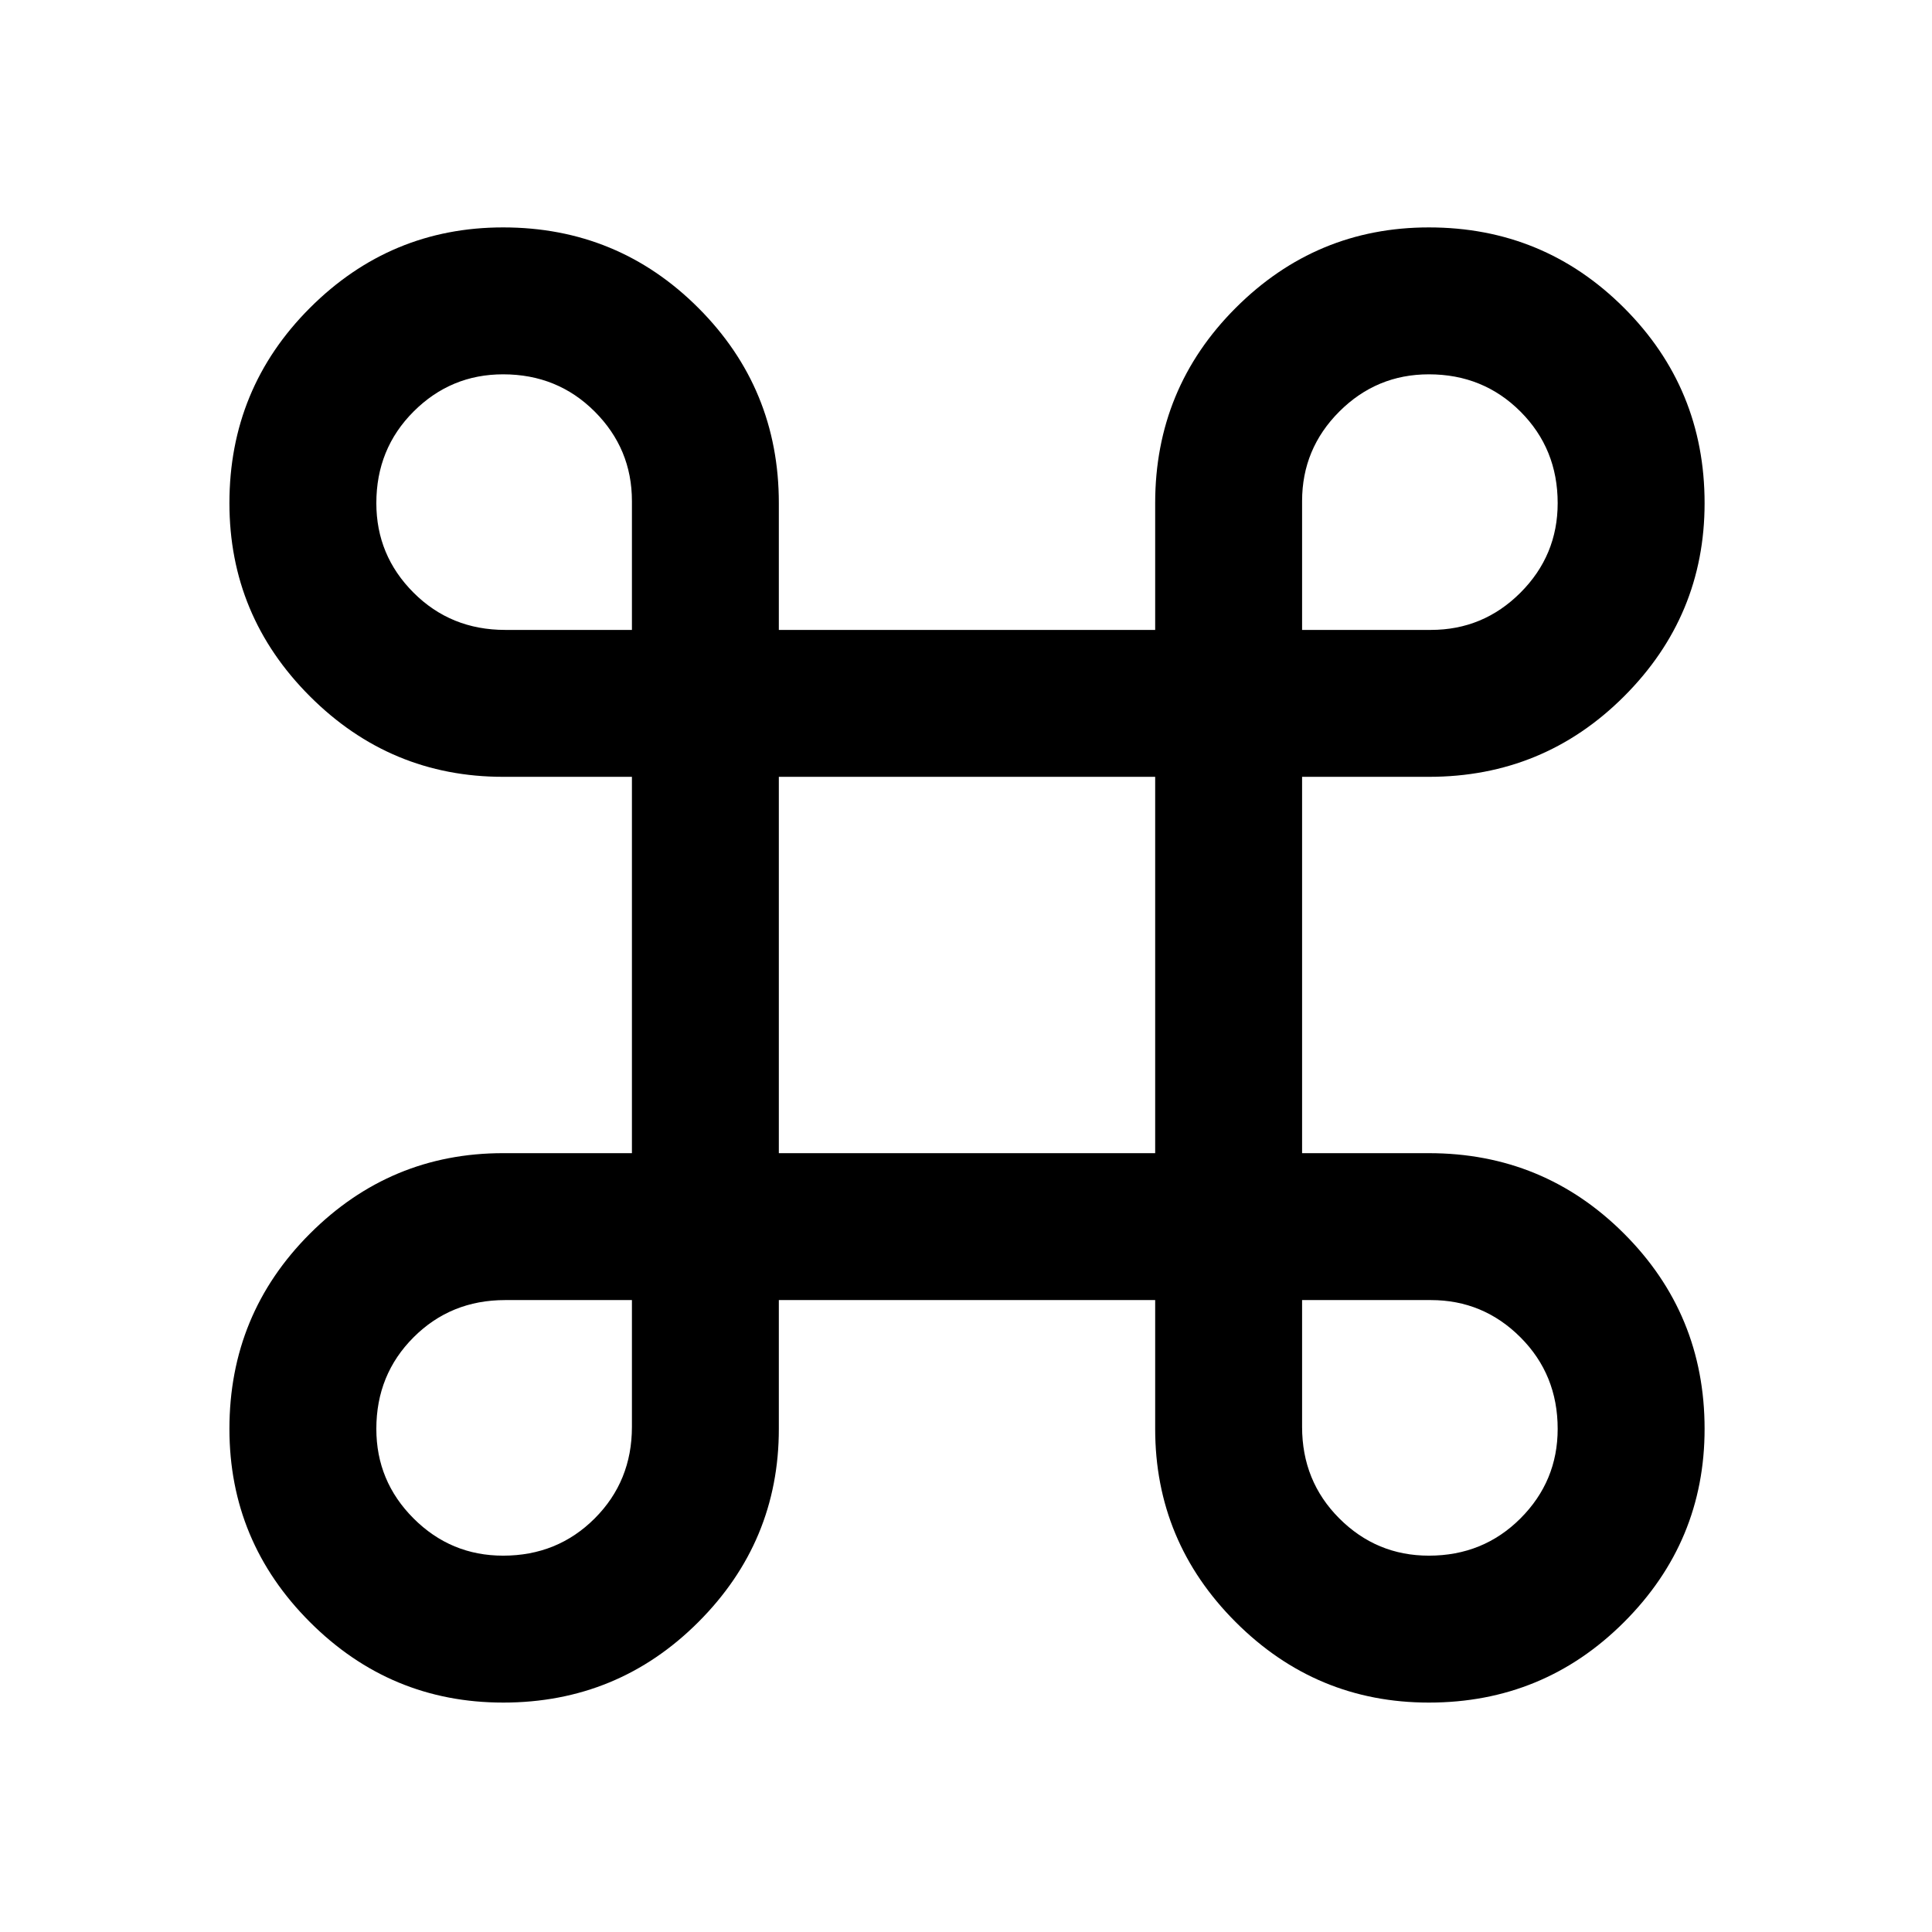 <svg xmlns="http://www.w3.org/2000/svg" height="48" width="48"><path d="M12.5 42.3q-2.8 0-4.8-2t-2-4.8q0-2.85 2-4.85 2-2 4.8-2h3.2V19.3h-3.2q-2.8 0-4.8-2t-2-4.8q0-2.85 2-4.85 2-2 4.8-2 2.85 0 4.85 2 2 2 2 4.85v3.15h9.35V12.5q0-2.85 2-4.85 2-2 4.8-2 2.85 0 4.85 2 2 2 2 4.85 0 2.8-2 4.8t-4.85 2h-3.15v9.35h3.15q2.85 0 4.85 2 2 2 2 4.85 0 2.8-2 4.8t-4.85 2q-2.8 0-4.8-2t-2-4.8v-3.2h-9.35v3.2q0 2.8-2 4.8t-4.85 2Zm0-3.65q1.35 0 2.275-.925.925-.925.925-2.275V32.3h-3.15q-1.35 0-2.275.925-.925.925-.925 2.275 0 1.3.925 2.225t2.225.925Zm23 0q1.35 0 2.275-.925.925-.925.925-2.225 0-1.35-.925-2.275-.925-.925-2.225-.925h-3.2v3.15q0 1.35.925 2.275.925.925 2.225.925Zm-16.15-10h9.35V19.3h-9.35Zm-6.8-13h3.15v-3.2q0-1.3-.925-2.225T12.5 9.3q-1.3 0-2.225.925T9.35 12.5q0 1.3.925 2.225t2.275.925Zm19.8 0h3.2q1.3 0 2.225-.925T38.7 12.5q0-1.35-.925-2.275Q36.85 9.3 35.5 9.3q-1.3 0-2.225.925t-.925 2.225Z"/></svg>